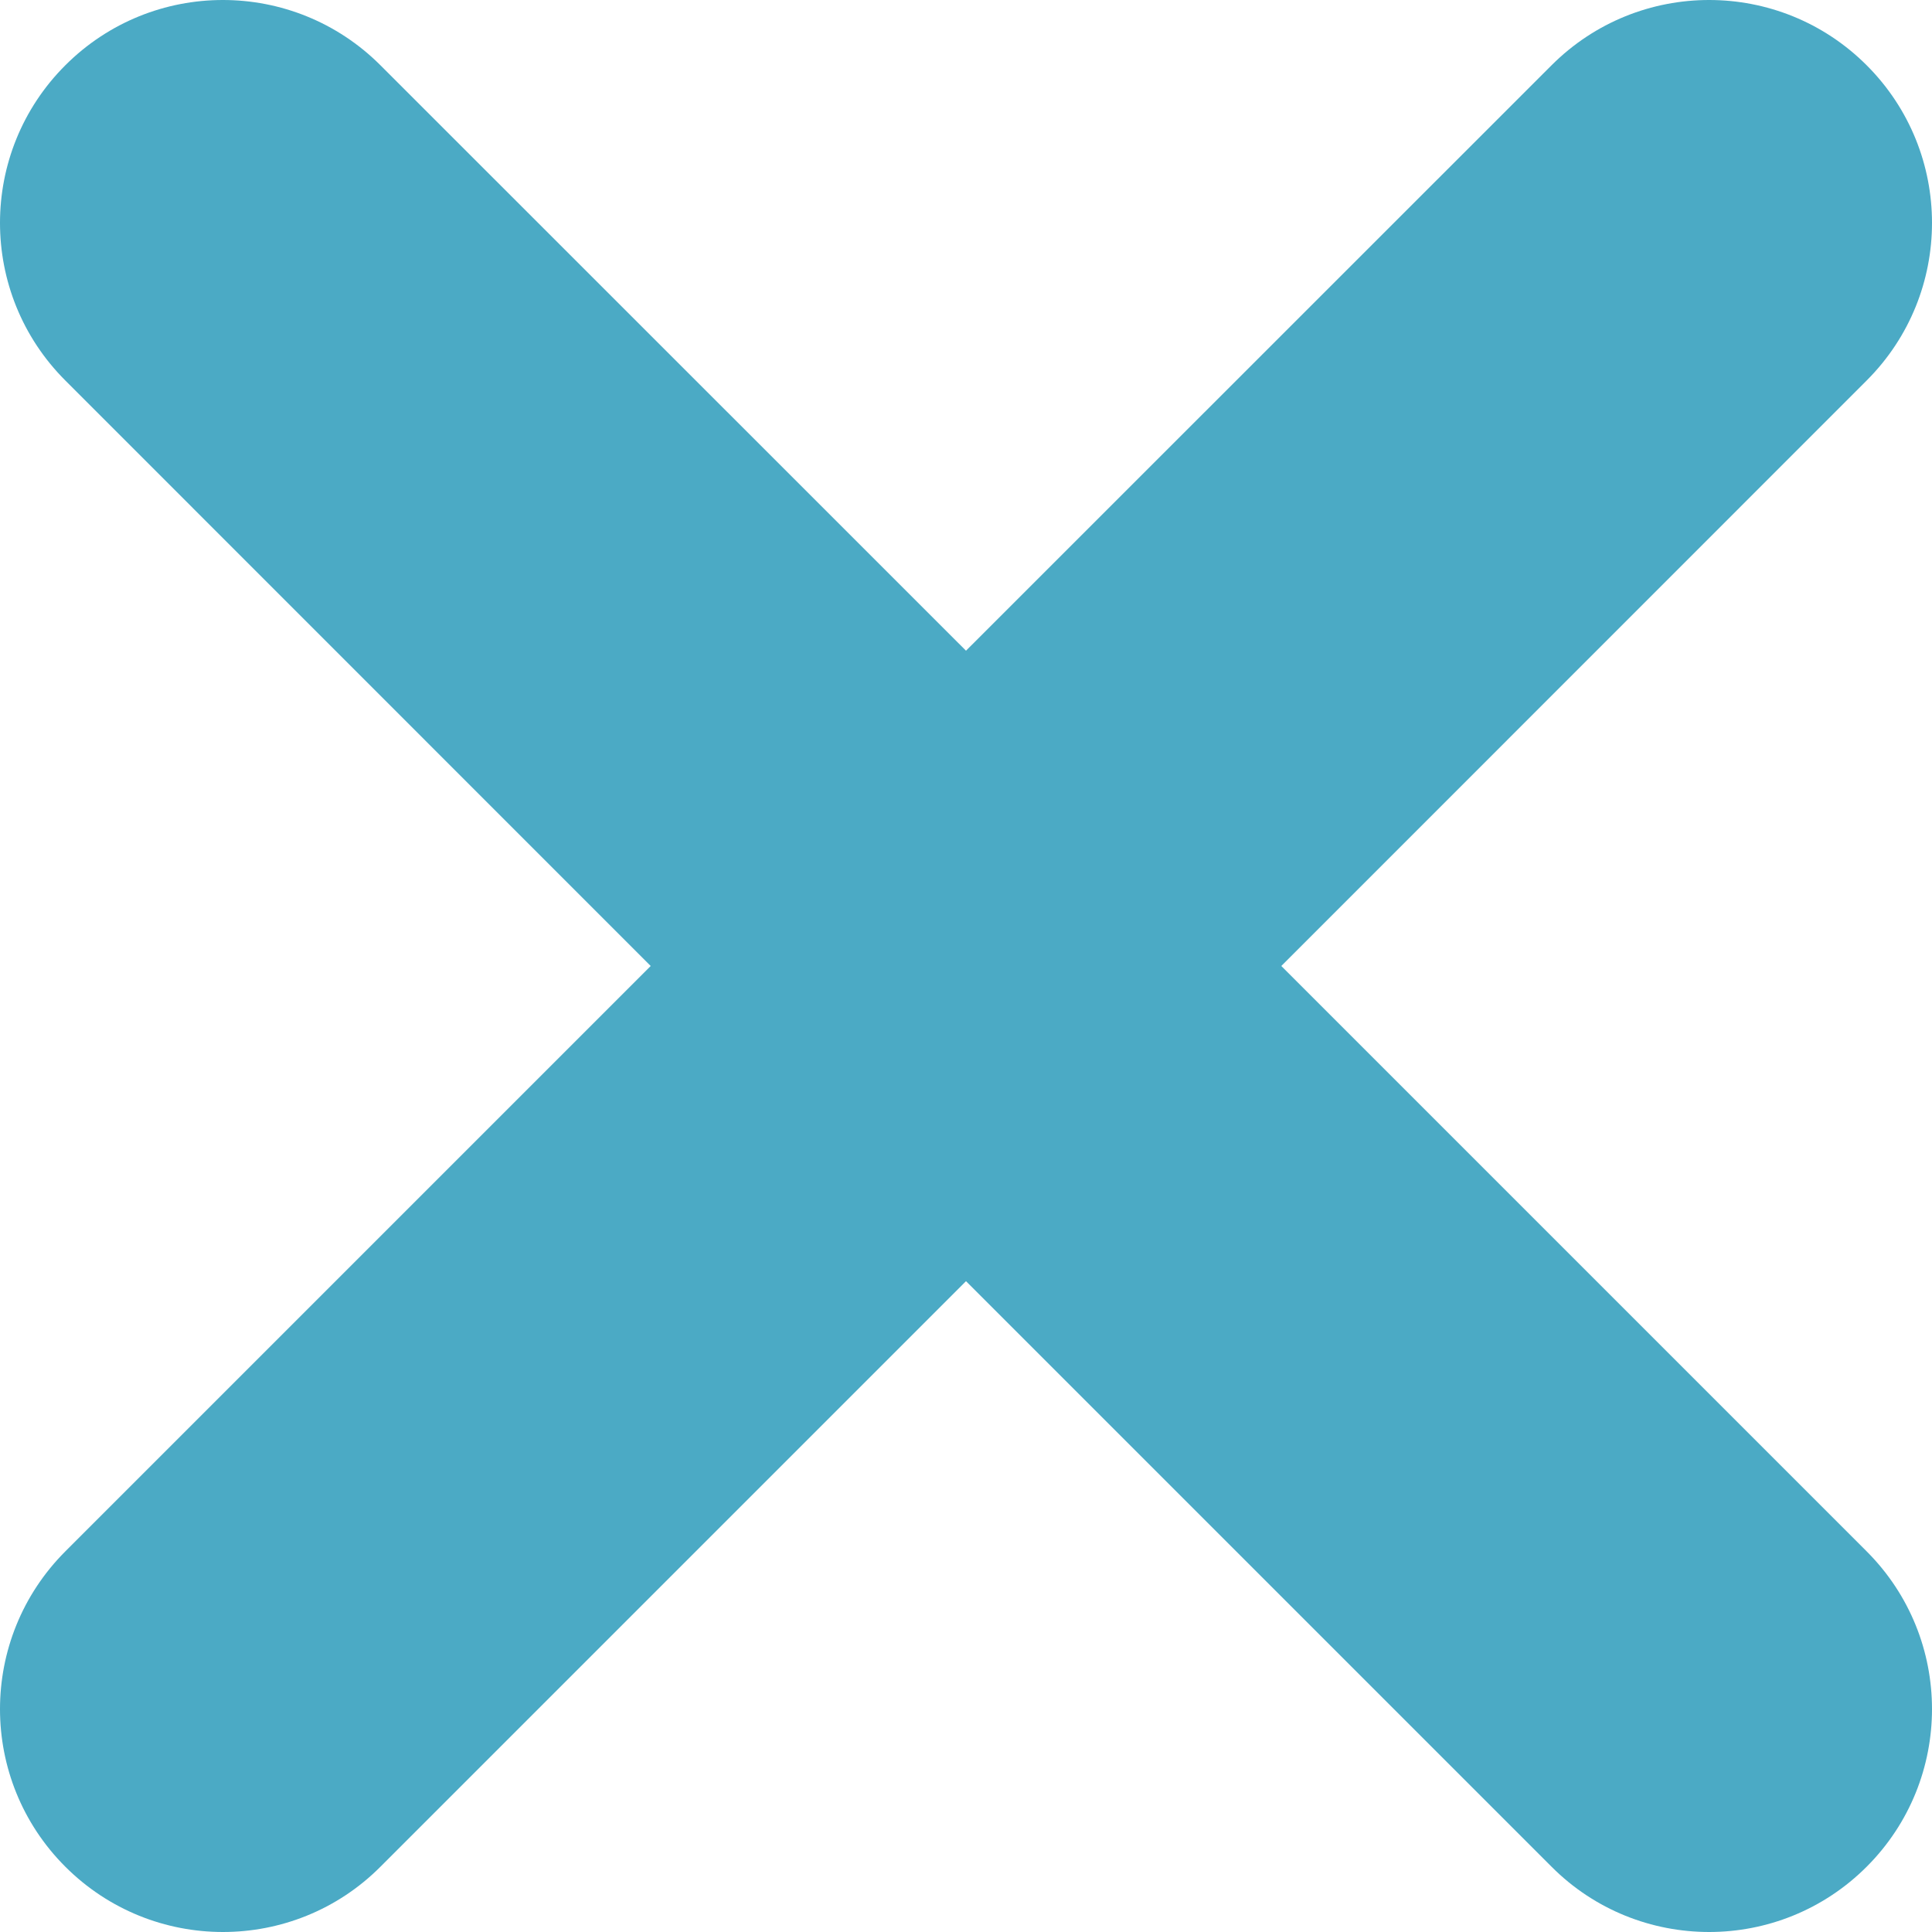 <svg width="15" height="15" viewBox="0 0 15 15" fill="none" xmlns="http://www.w3.org/2000/svg">
<path d="M14.493 2.954L9.948 7.5L14.493 12.045C15.169 12.721 15.169 13.817 14.493 14.493C14.155 14.831 13.712 15 13.27 15C12.826 15 12.383 14.831 12.046 14.493L7.5 9.947L2.954 14.493C2.617 14.831 2.174 15 1.731 15C1.288 15 0.845 14.831 0.507 14.493C-0.169 13.817 -0.169 12.722 0.507 12.045L5.052 7.5L0.507 2.954C-0.169 2.278 -0.169 1.183 0.507 0.507C1.183 -0.169 2.278 -0.169 2.954 0.507L7.5 5.052L12.046 0.507C12.722 -0.169 13.817 -0.169 14.493 0.507C15.169 1.183 15.169 2.278 14.493 2.954Z" fill="#4BAAC5"/>
</svg>
